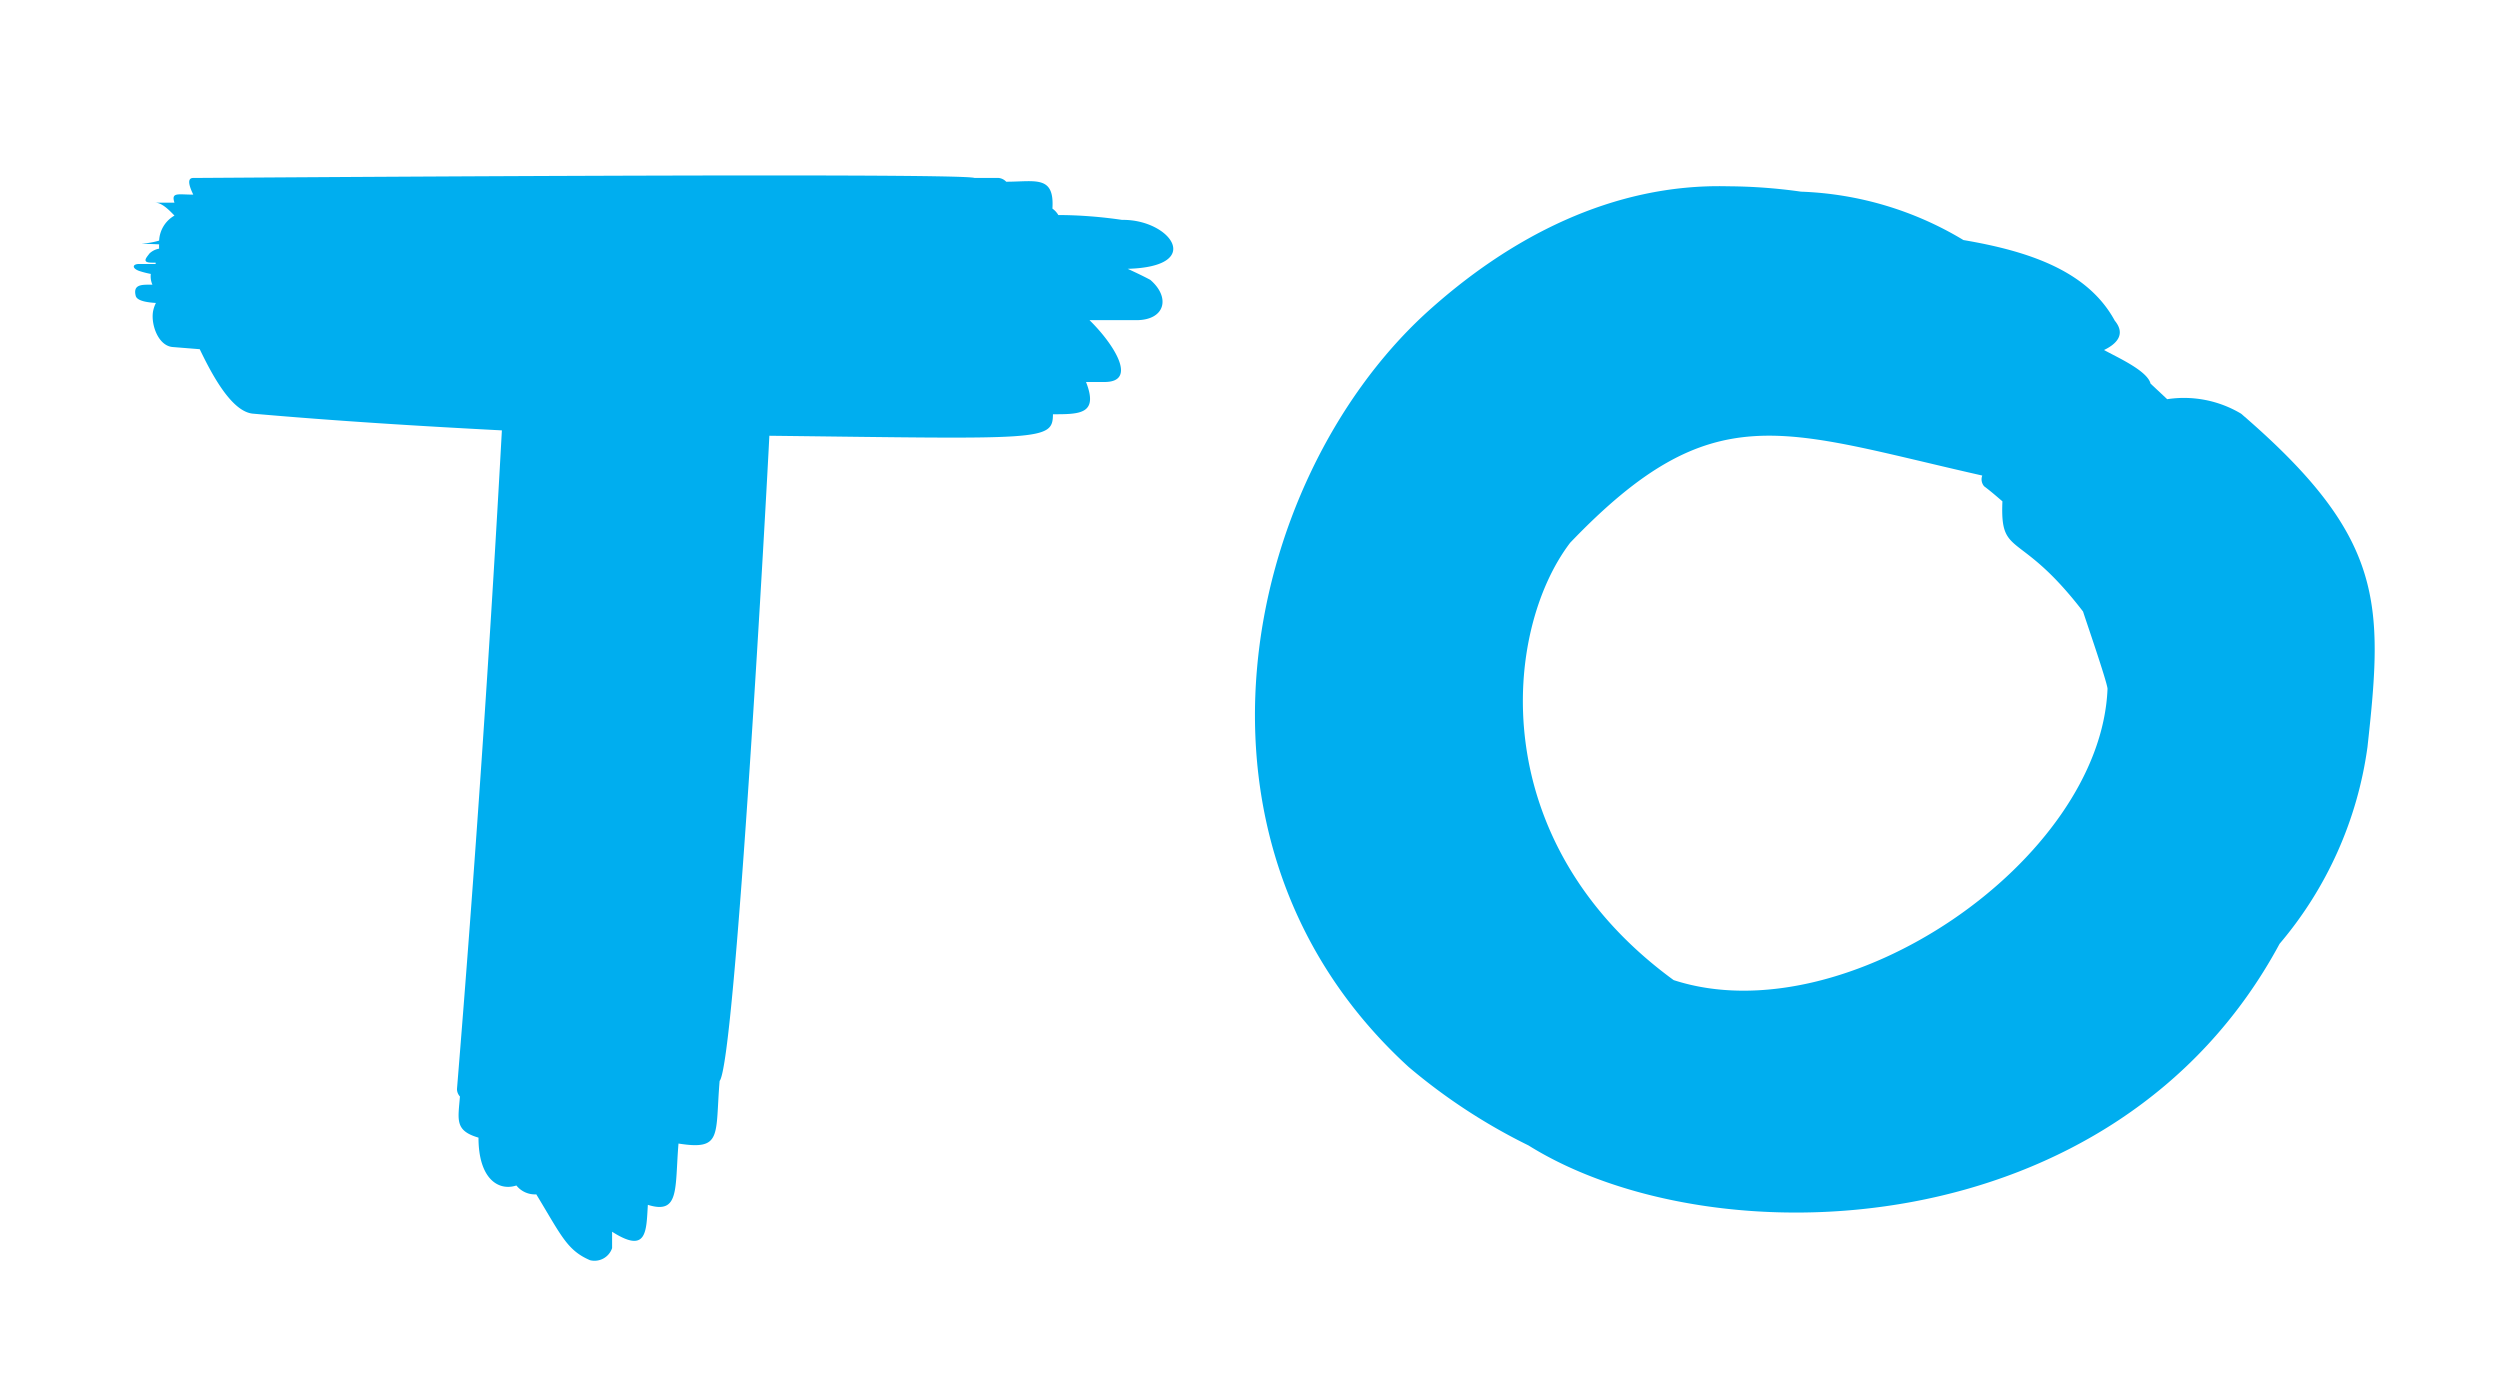 <svg id="INDEX" xmlns="http://www.w3.org/2000/svg" viewBox="0 0 93 52"><defs><style>.cls-1{fill:#00aeef;}</style></defs><title>love</title><path class="cls-1" d="M83.37,15.39a4.14,4.14,0,0,0-2.75-.54L80,14.27c-.12-.49-1.29-1-1.73-1.25.44-.21.83-.57.4-1.09-1-1.84-3.16-2.58-5.63-3A12.55,12.55,0,0,0,67,7.13a20,20,0,0,0-2.72-.2C60,6.82,56.14,8.82,53,11.69c-6.77,6.26-9.68,19.7-.6,28a21.7,21.7,0,0,0,4.46,2.92c6.85,4.28,21.84,3.83,27.94-7.5a14.31,14.31,0,0,0,3.27-7.32C88.66,22.43,88.73,20,83.37,15.39Zm-9.63,2.3a.4.4,0,0,0,.07.4c.24.18.46.37.68.56-.09,2.14.62,1,3,4.1.08.26.89,2.6.91,2.87C78.15,32,68.65,38.54,62.26,36.46c-7.07-5.16-6.34-13-3.85-16.27C63.73,14.64,66.24,16,73.74,17.69Z"/><path class="cls-1" d="M41.74,8.18C41,8.07,40.16,8,39.37,8a.77.77,0,0,0-.22-.24c.08-1.25-.63-1-1.72-1a.44.44,0,0,0-.28-.14h-.9c-.47-.21-28.54,0-29.06,0-.24,0-.16.29,0,.62-.57,0-.83-.1-.7.3H5.77c.24,0,.48.23.72.48l0,0a1.13,1.13,0,0,0-.57.93c-.56.17-1.1.09,0,.14a1.18,1.18,0,0,0,0,.16.7.7,0,0,0-.36.18c-.1.14-.31.34.08.34h.15s0,0,0,.05H5.18c-.26,0-.28.16,0,.26a3.39,3.39,0,0,0,.43.11.76.76,0,0,0,.06.4H5.57c-.31,0-.63,0-.52.42.05.18.41.24.75.26a1.17,1.17,0,0,0-.09.24c-.13.48.15,1.36.72,1.4l1,.08c.48,1,1.21,2.35,2,2.4,3.08.27,6.16.46,9.24.62Q18,28.25,17,40.51a.41.41,0,0,0,.11.28c-.07.87-.2,1.27.69,1.53,0,1.53.74,2,1.41,1.78a.88.88,0,0,0,.74.33c.93,1.53,1.14,2.08,2,2.45a.69.69,0,0,0,.82-.45c0-.2,0-.41,0-.61,1.3.83,1.27,0,1.33-1,1.19.37,1-.59,1.14-2.28,1.64.26,1.36-.29,1.53-2.33.59-.69,1.77-22.32,1.85-24,10.17.12,10.54.2,10.55-.8,1,0,1.7,0,1.23-1.2h.69c1.26,0,.32-1.44-.56-2.3h1.74c1.08,0,1.28-.85.52-1.5-.28-.15-.56-.28-.84-.41C44.85,9.92,43.52,8.15,41.74,8.18Z"/></svg>